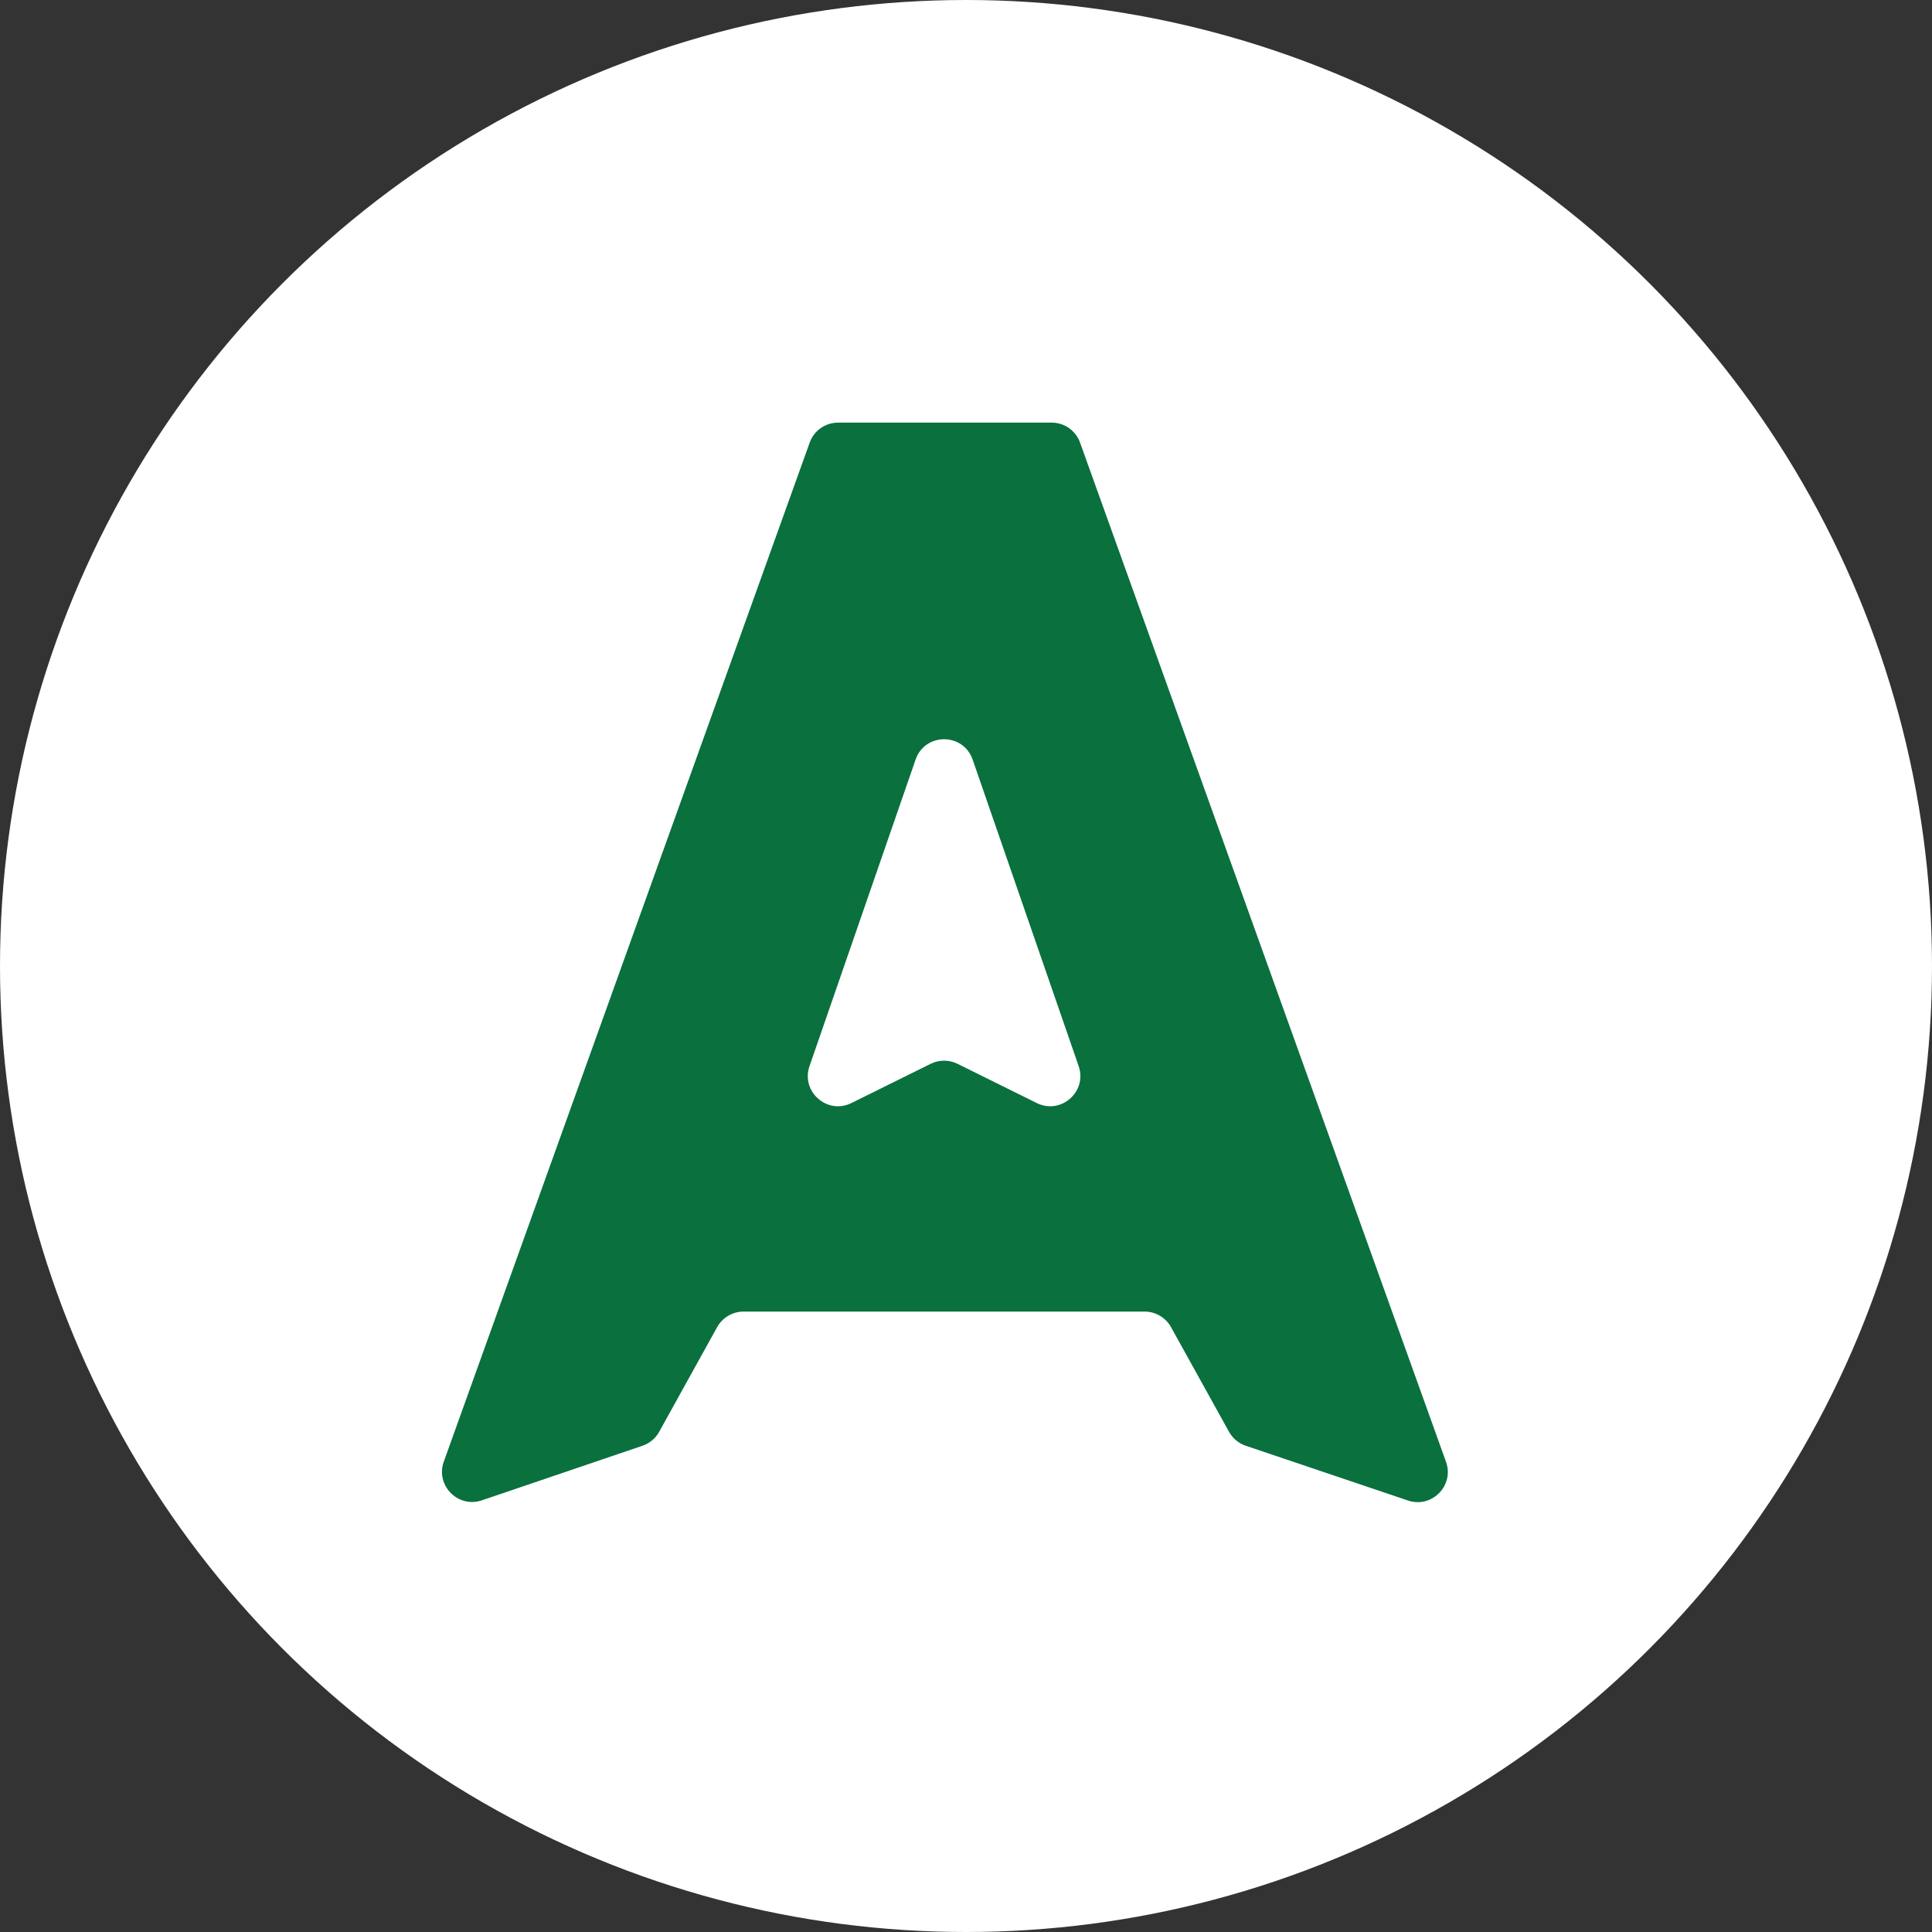 <svg width="32" height="32" viewBox="0 0 32 32" fill="none" xmlns="http://www.w3.org/2000/svg">
<rect x="0" y="0" width="32" height="32" fill="#333333" stroke="none"/>
<circle cx="16" cy="16" r="16" fill="white"/>
<path d="M19.396 21.982C19.308 21.823 19.14 21.724 18.959 21.724H12.315C12.134 21.724 11.966 21.823 11.878 21.982L10.918 23.715C10.858 23.824 10.759 23.906 10.642 23.946L7.982 24.85C7.586 24.985 7.209 24.602 7.351 24.208L13.411 7.331C13.482 7.132 13.671 7 13.882 7H17.419C17.63 7 17.818 7.132 17.889 7.331L23.95 24.211C24.092 24.604 23.716 24.987 23.32 24.853L20.633 23.946C20.515 23.906 20.416 23.823 20.356 23.714L19.396 21.982ZM17.172 18.27C17.572 18.468 18.012 18.081 17.866 17.658L16.11 12.581C15.954 12.132 15.32 12.132 15.165 12.581L13.408 17.658C13.262 18.081 13.702 18.468 14.102 18.27L15.415 17.62C15.555 17.551 15.719 17.551 15.859 17.62L17.172 18.27Z" fill="#09703E"/>
</svg>
